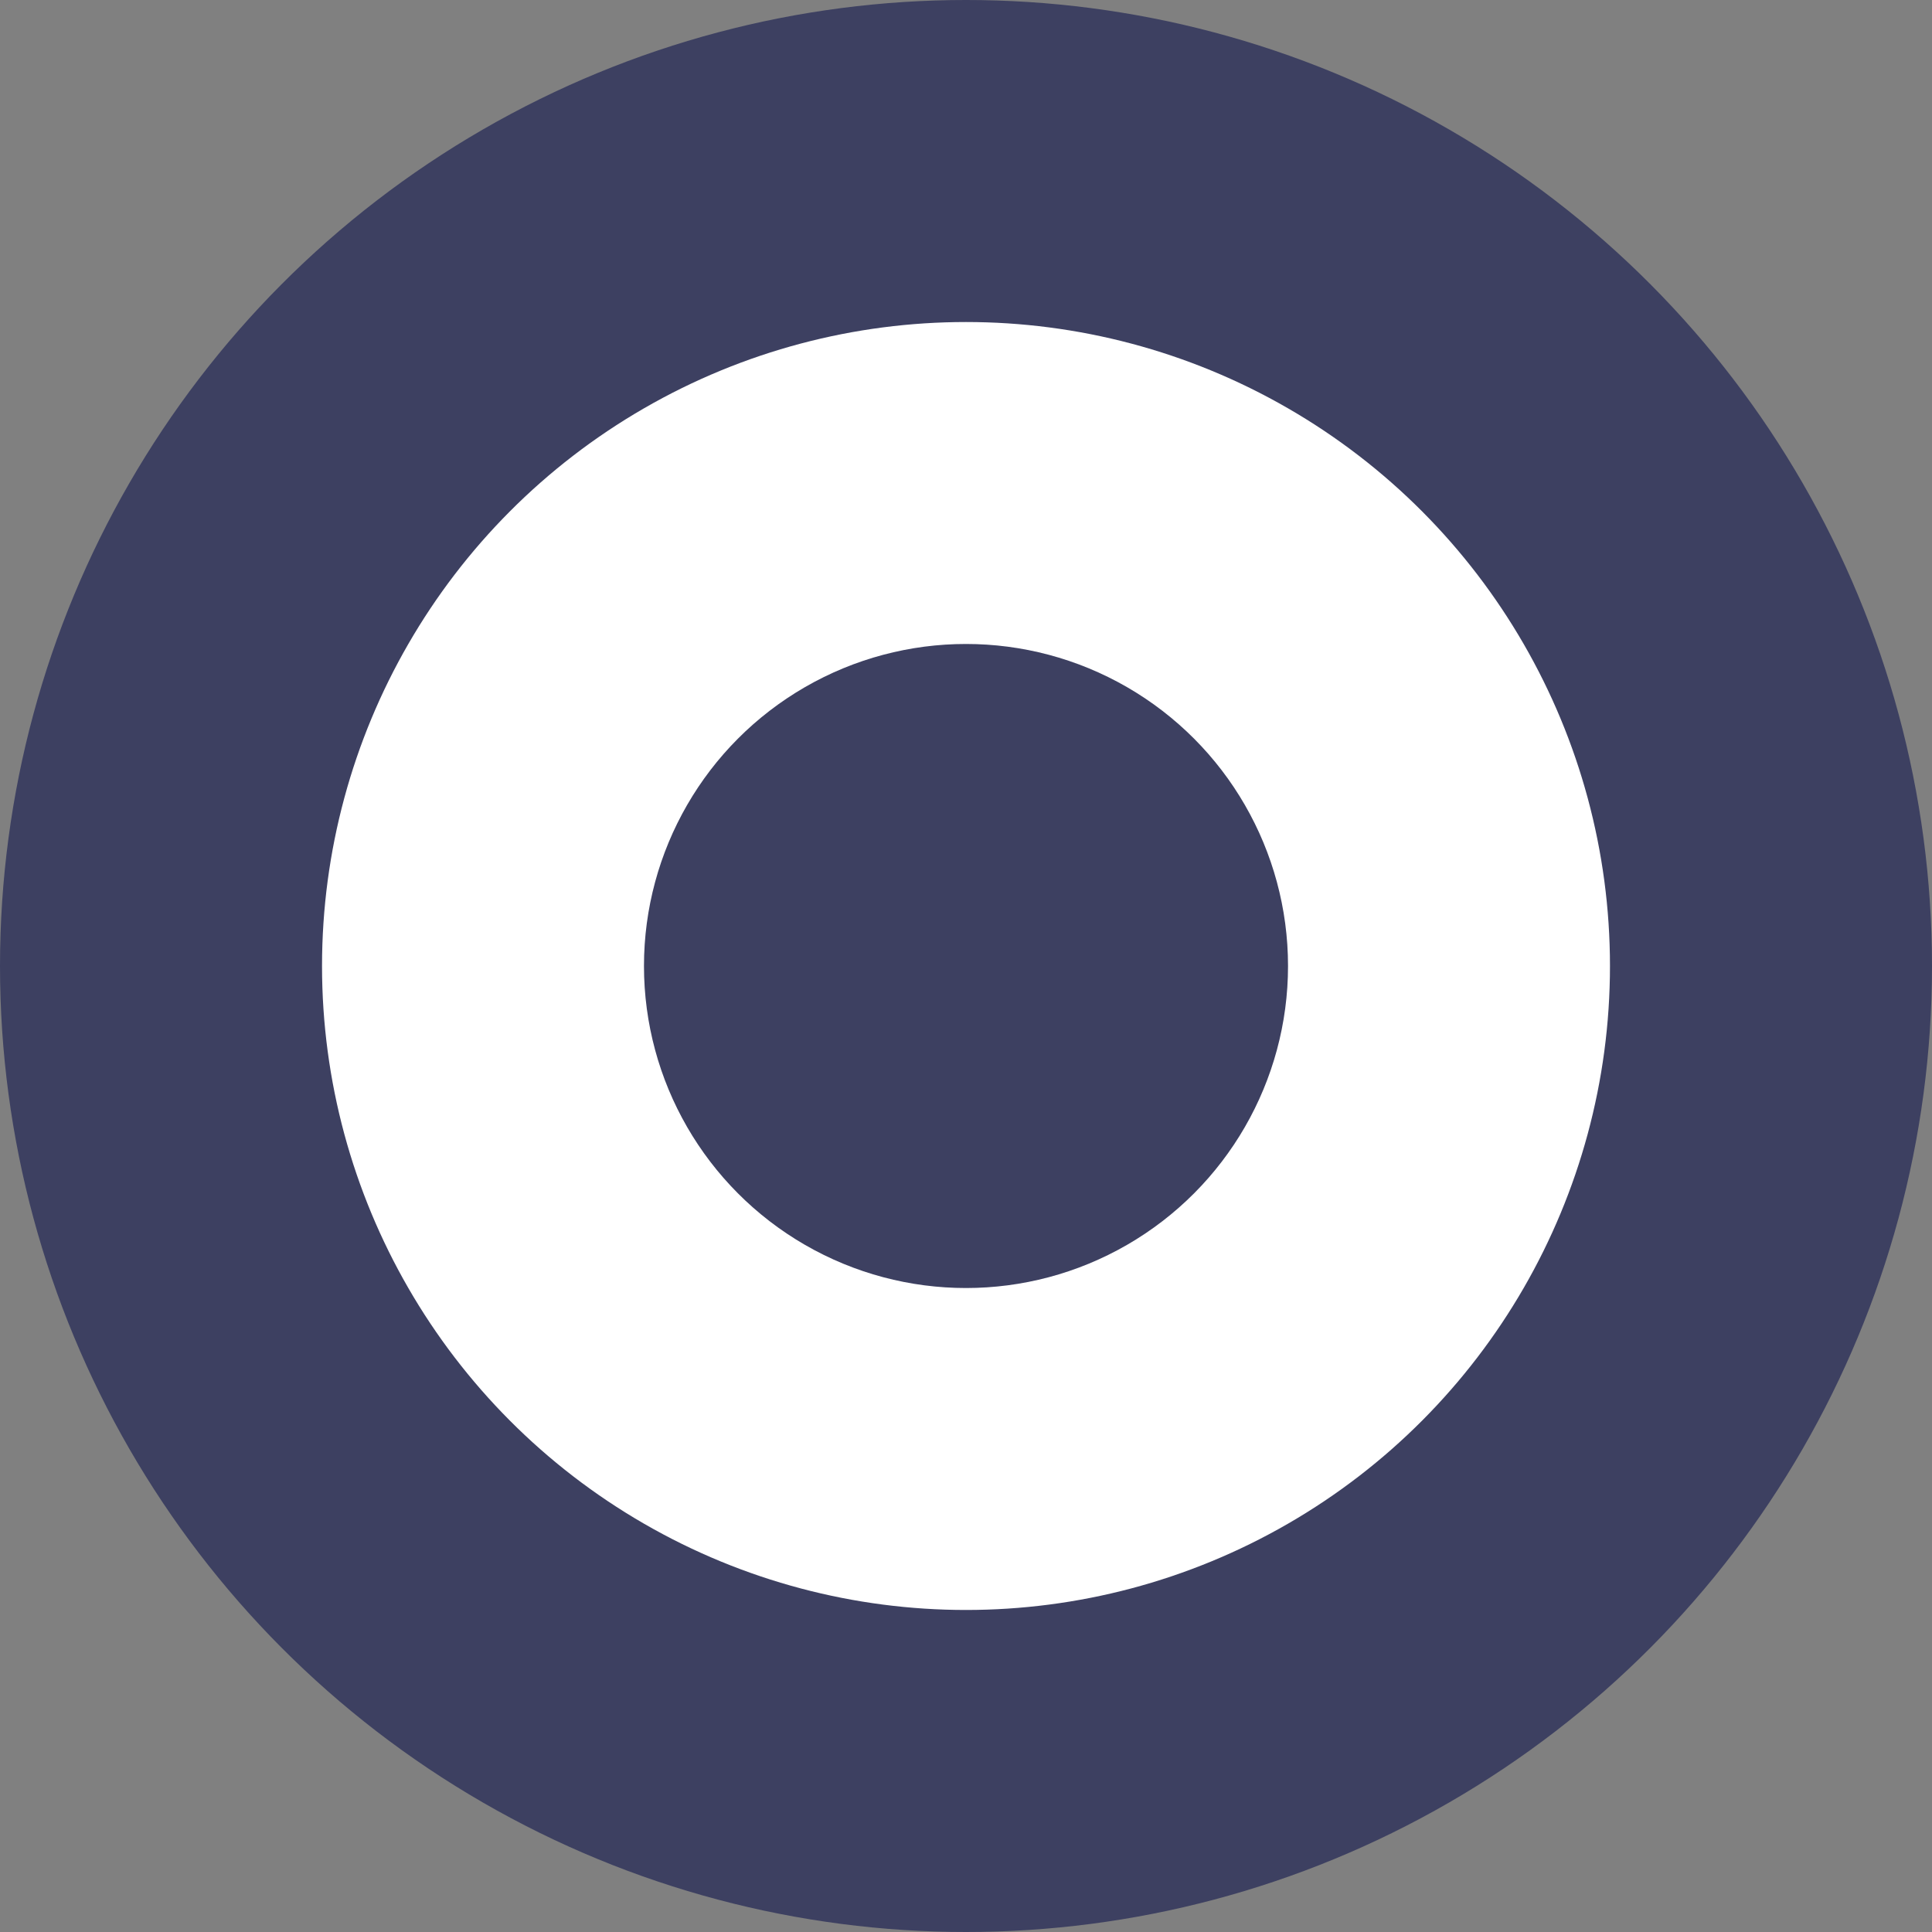<svg width="25" height="25" viewBox="0 0 25 25" fill="none" xmlns="http://www.w3.org/2000/svg">
<rect x="0" y="0" width="25" height="25" fill="#808080" stroke="none"/>
<circle cx="12.5" cy="12.5" r="12.5" fill="#3D4061"/>
<circle cx="12.5" cy="12.5" r="8.333" fill="white"/>
<circle cx="12.5" cy="12.5" r="4.167" fill="#3D4061"/>
</svg>
